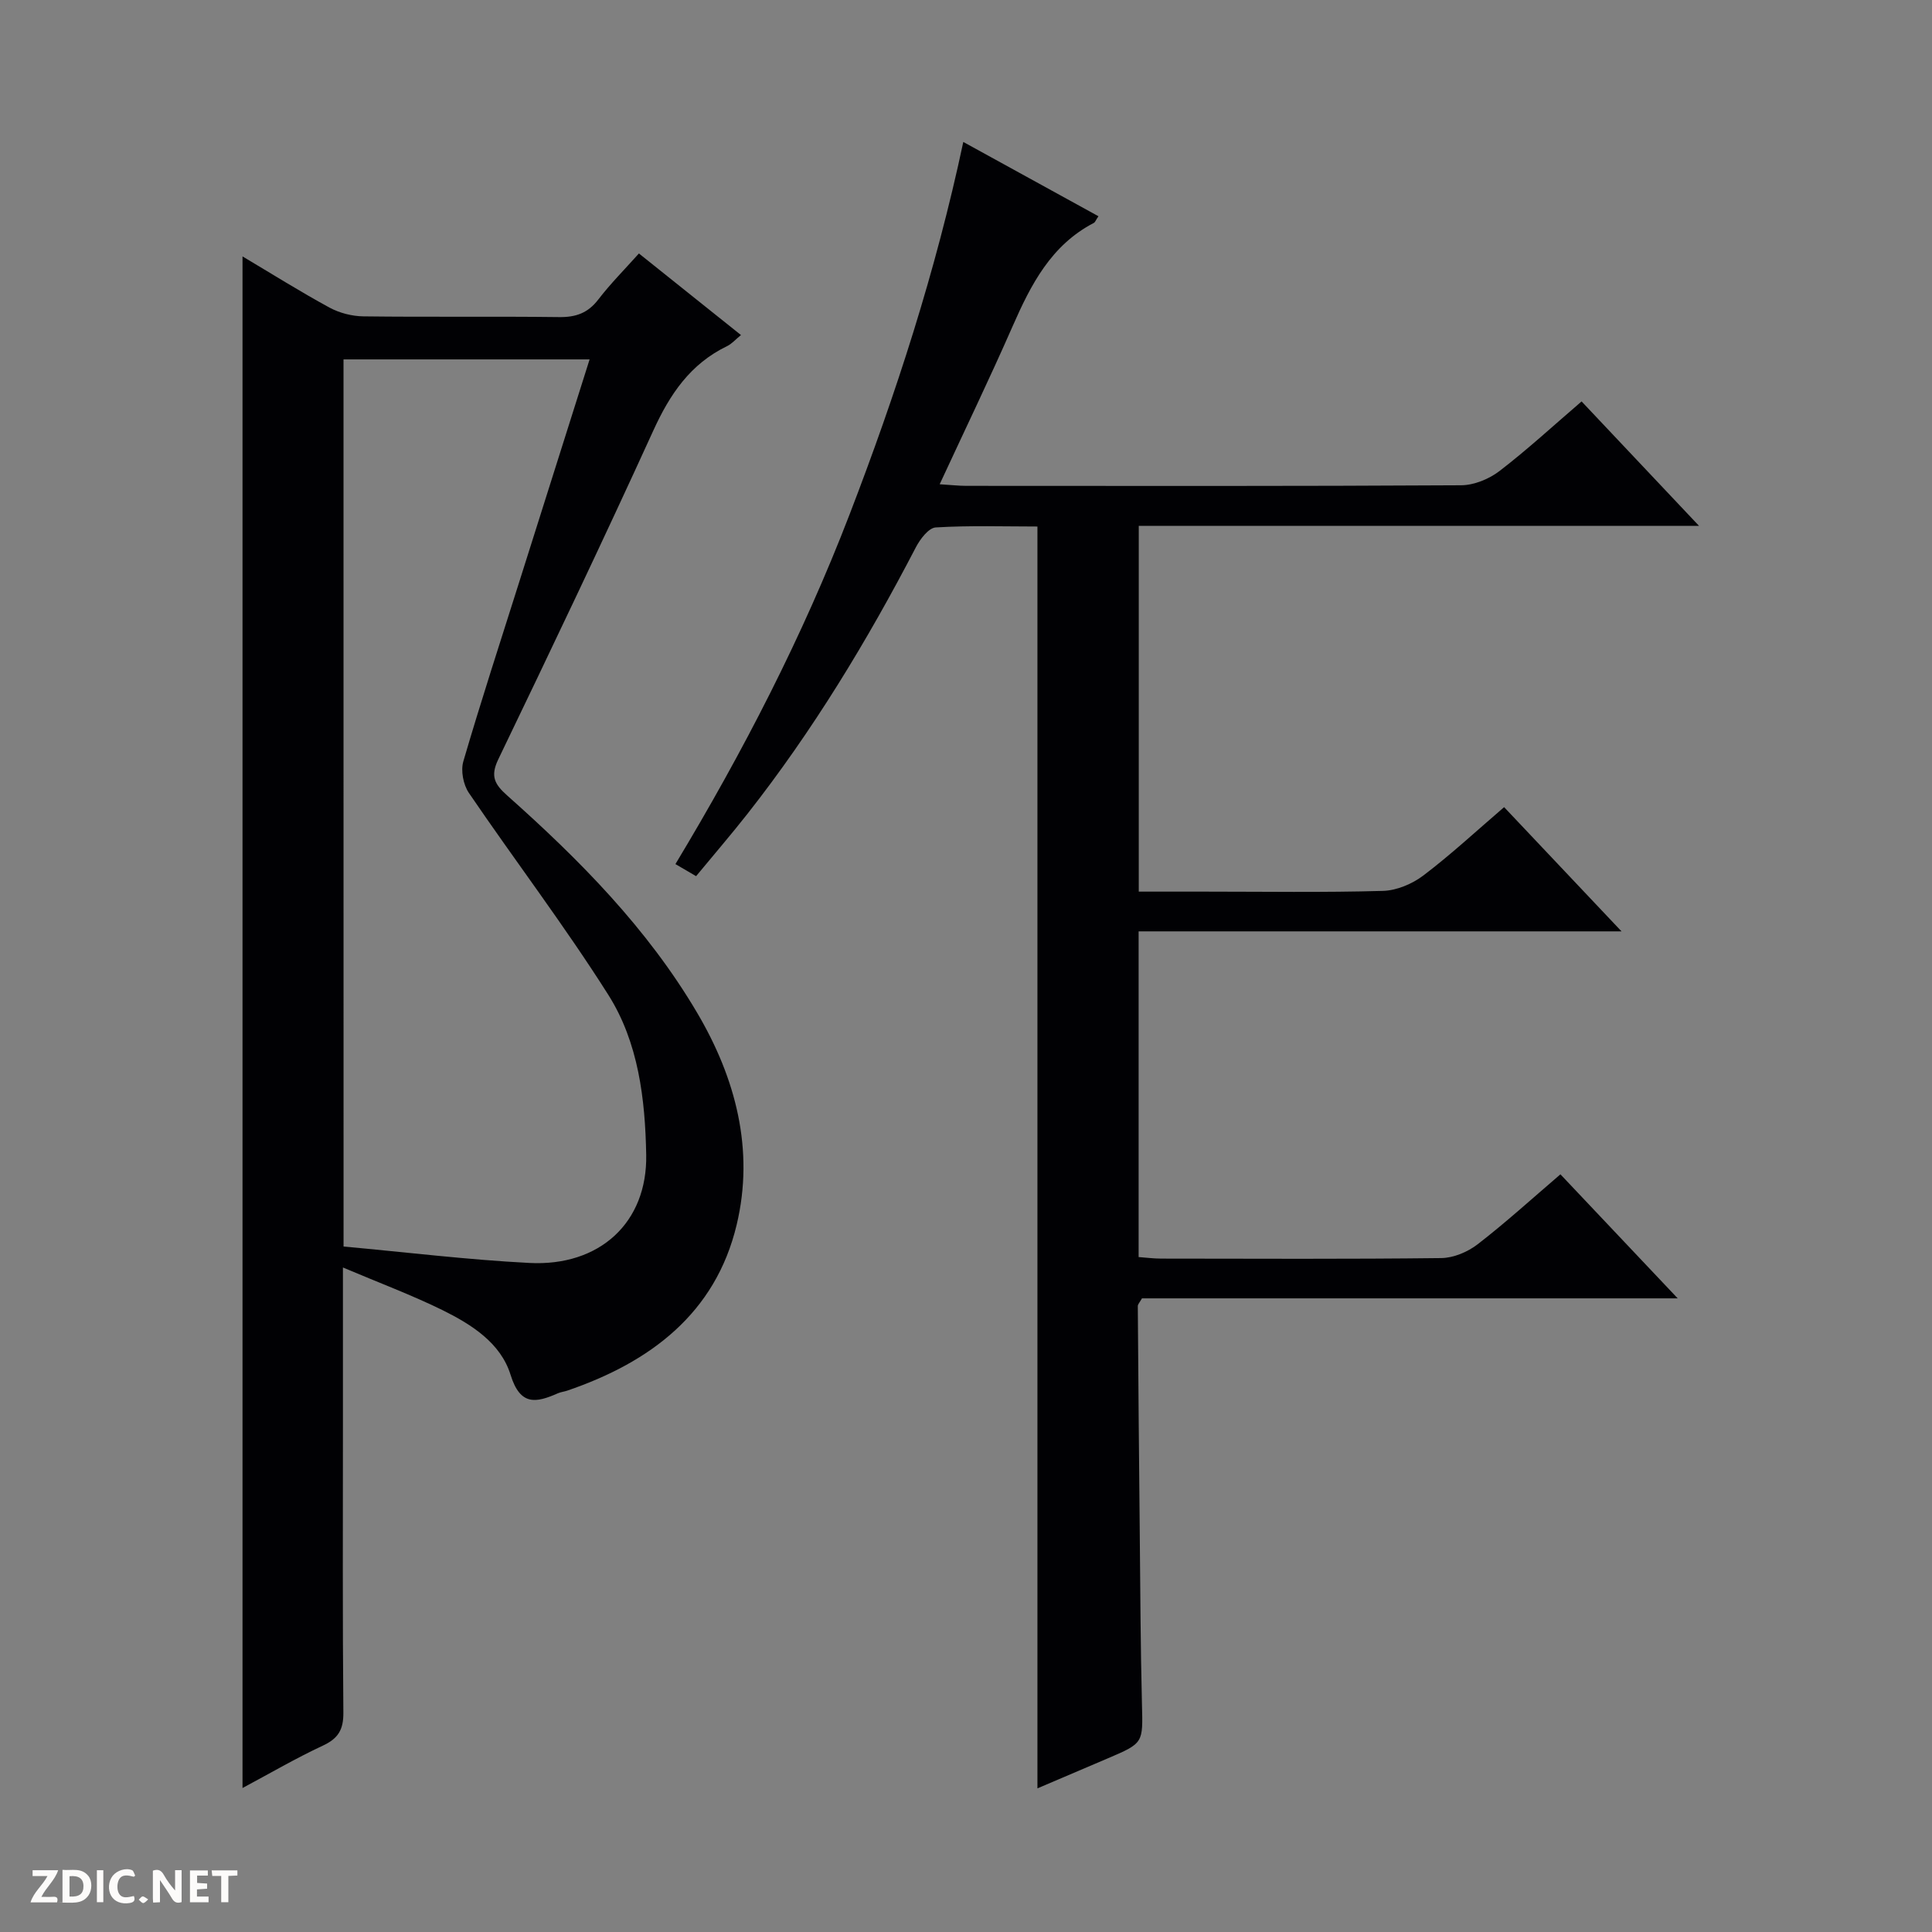 <svg enable-background="new 0 0 400 400" viewBox="0 0 400 400" xmlns="http://www.w3.org/2000/svg"><rect x="0" y="0" width="400" height="400" fill="#808080" stroke="none"/><g fill="#fcfbfa"><path d="m37.59 393.81c-.92.31-1.52.05-2-.78-.7-1.2-1.52-2.34-2.47-3.78v4.59c-.55.03-.95.05-1.41.07-.03-.37-.06-.64-.06-.91 0-1.91 0-3.81 0-5.7 1.13-.41 1.77-.03 2.29.91.62 1.11 1.38 2.14 2.31 3.19v-4.2h1.35v6.61z"/><path d="m12.94 393.88v-6.75c1.9.19 3.93-.54 5.37 1.29.8 1.01.78 2.88.03 3.97-1.37 1.97-3.4 1.51-6.4 1.49m2.45-1.22c2.04.12 2.92-.58 2.89-2.21-.03-1.51-.98-2.19-2.89-2z"/><path d="m11.81 393.87h-5.49c.68-2.18 2.47-3.48 3.51-5.45h-3.08v-1.21h5.29c-.71 2.13-2.44 3.48-3.47 5.51.86 0 1.63.04 2.39-.01.79-.05 1.14.21.85 1.16"/><path d="m39.33 393.86v-6.61h3.7v1.07h-2.22v1.52c.68.04 1.34.09 2.07.13v1.07c-.72.05-1.38.09-2.1.14v1.48h2.4v1.19h-3.85z"/><path d="m27.71 388.56c-1.15-.3-2.46-.61-3.1.64-.37.73-.41 1.93-.06 2.67.63 1.35 1.99.93 3.17.68.35.94-.01 1.32-.93 1.46-1.62.25-3.05-.27-3.76-1.48-.73-1.24-.6-3.03.31-4.17.88-1.11 2.71-1.7 4-1.16.32.13.44.74.65 1.12-.1.08-.19.16-.28.24"/><path d="m49.15 387.24v1.07c-.59.02-1.17.05-1.87.08v5.44h-1.48v-5.44h-1.85c-.05-.4-.08-.73-.13-1.15z"/><path d="m20.06 387.21h1.33v6.62h-1.33z"/><path d="m30.68 393.25c-.39.38-.8.79-1.05.76-.32-.05-.6-.45-.9-.7.26-.24.51-.64.8-.67.29-.04.62.3 1.15.61"/></g><path d="m214.79 370.26c0-87.3 0-174.01 0-261.25-6.84 0-13.97-.24-21.06.19-1.47.09-3.23 2.42-4.11 4.11-10.07 19.38-21.35 37.99-34.87 55.19-3.38 4.3-6.96 8.45-10.63 12.9-1.52-.89-2.75-1.6-4.28-2.5 14.05-23.32 26.36-47.2 36.04-72.35 9.6-24.94 17.85-50.32 23.56-77.16 9.51 5.23 18.72 10.29 27.98 15.38-.58.86-.69 1.25-.95 1.38-8.85 4.6-13.04 12.78-16.83 21.42-4.72 10.76-9.83 21.34-15.09 32.69 2.34.14 3.92.33 5.5.33 34.16.02 68.32.08 102.47-.12 2.68-.02 5.79-1.3 7.95-2.96 5.79-4.45 11.18-9.42 16.98-14.4 7.99 8.46 15.81 16.75 24.31 25.76-39.19 0-77.41 0-115.99 0v75.73h13.56c12.33 0 24.67.2 36.99-.15 2.84-.08 6.06-1.44 8.36-3.18 5.69-4.31 10.94-9.19 16.73-14.16 7.94 8.4 15.74 16.66 24.31 25.72-33.92 0-66.79 0-99.98 0v67.43c1.52.11 3.1.32 4.68.32 19.33.02 38.66.12 57.98-.11 2.54-.03 5.46-1.26 7.51-2.84 5.78-4.46 11.19-9.39 17.16-14.5 8.01 8.47 15.82 16.73 24.28 25.68-37.62 0-74.34 0-110.92 0-.44.8-.87 1.22-.86 1.62.11 15.48.24 30.95.4 46.43.12 11.99.16 23.99.46 35.98.2 8.03.37 8.03-7.03 11.19-4.85 2.06-9.71 4.14-14.61 6.23z" fill="#010104"/><path d="m71 262.42v33.19c0 19.66-.09 39.32.09 58.98.03 3.52-1.07 5.35-4.24 6.82-5.54 2.58-10.84 5.68-16.64 8.78 0-105.79 0-211.05 0-317.1 6.13 3.64 11.97 7.31 18.02 10.6 2.07 1.12 4.66 1.78 7.02 1.81 13.49.17 26.99-.02 40.49.15 3.47.05 5.98-.83 8.13-3.64 2.51-3.27 5.44-6.21 8.41-9.53 7.15 5.72 14.01 11.2 21.13 16.89-1.14.92-1.9 1.82-2.87 2.29-7.61 3.67-11.86 9.97-15.29 17.51-10.41 22.82-21.22 45.47-32.1 68.07-1.68 3.5-.72 5.16 1.86 7.46 14.98 13.32 29.03 27.53 39.3 44.94 8.02 13.58 11.91 28.44 8.21 43.93-4.38 18.37-17.92 28.49-35.09 34.35-.63.21-1.31.28-1.91.54-4.55 2.01-7.81 2.64-9.81-3.81-2.05-6.63-8.12-10.45-14.13-13.42-6.38-3.13-13.06-5.62-20.58-8.81zm.13-4.34c13.07 1.19 25.75 2.75 38.48 3.4 14.56.75 24.44-8.37 24.18-22.4-.21-11.5-1.6-23.24-7.84-33.1-9.05-14.3-19.34-27.81-28.87-41.81-1.16-1.7-1.72-4.61-1.15-6.54 3.63-12.42 7.65-24.73 11.55-37.07 4.84-15.31 9.68-30.62 14.59-46.15-17.27 0-34.1 0-50.95 0 .01 61.19.01 121.96.01 183.67z" fill="#010104"/></svg>
